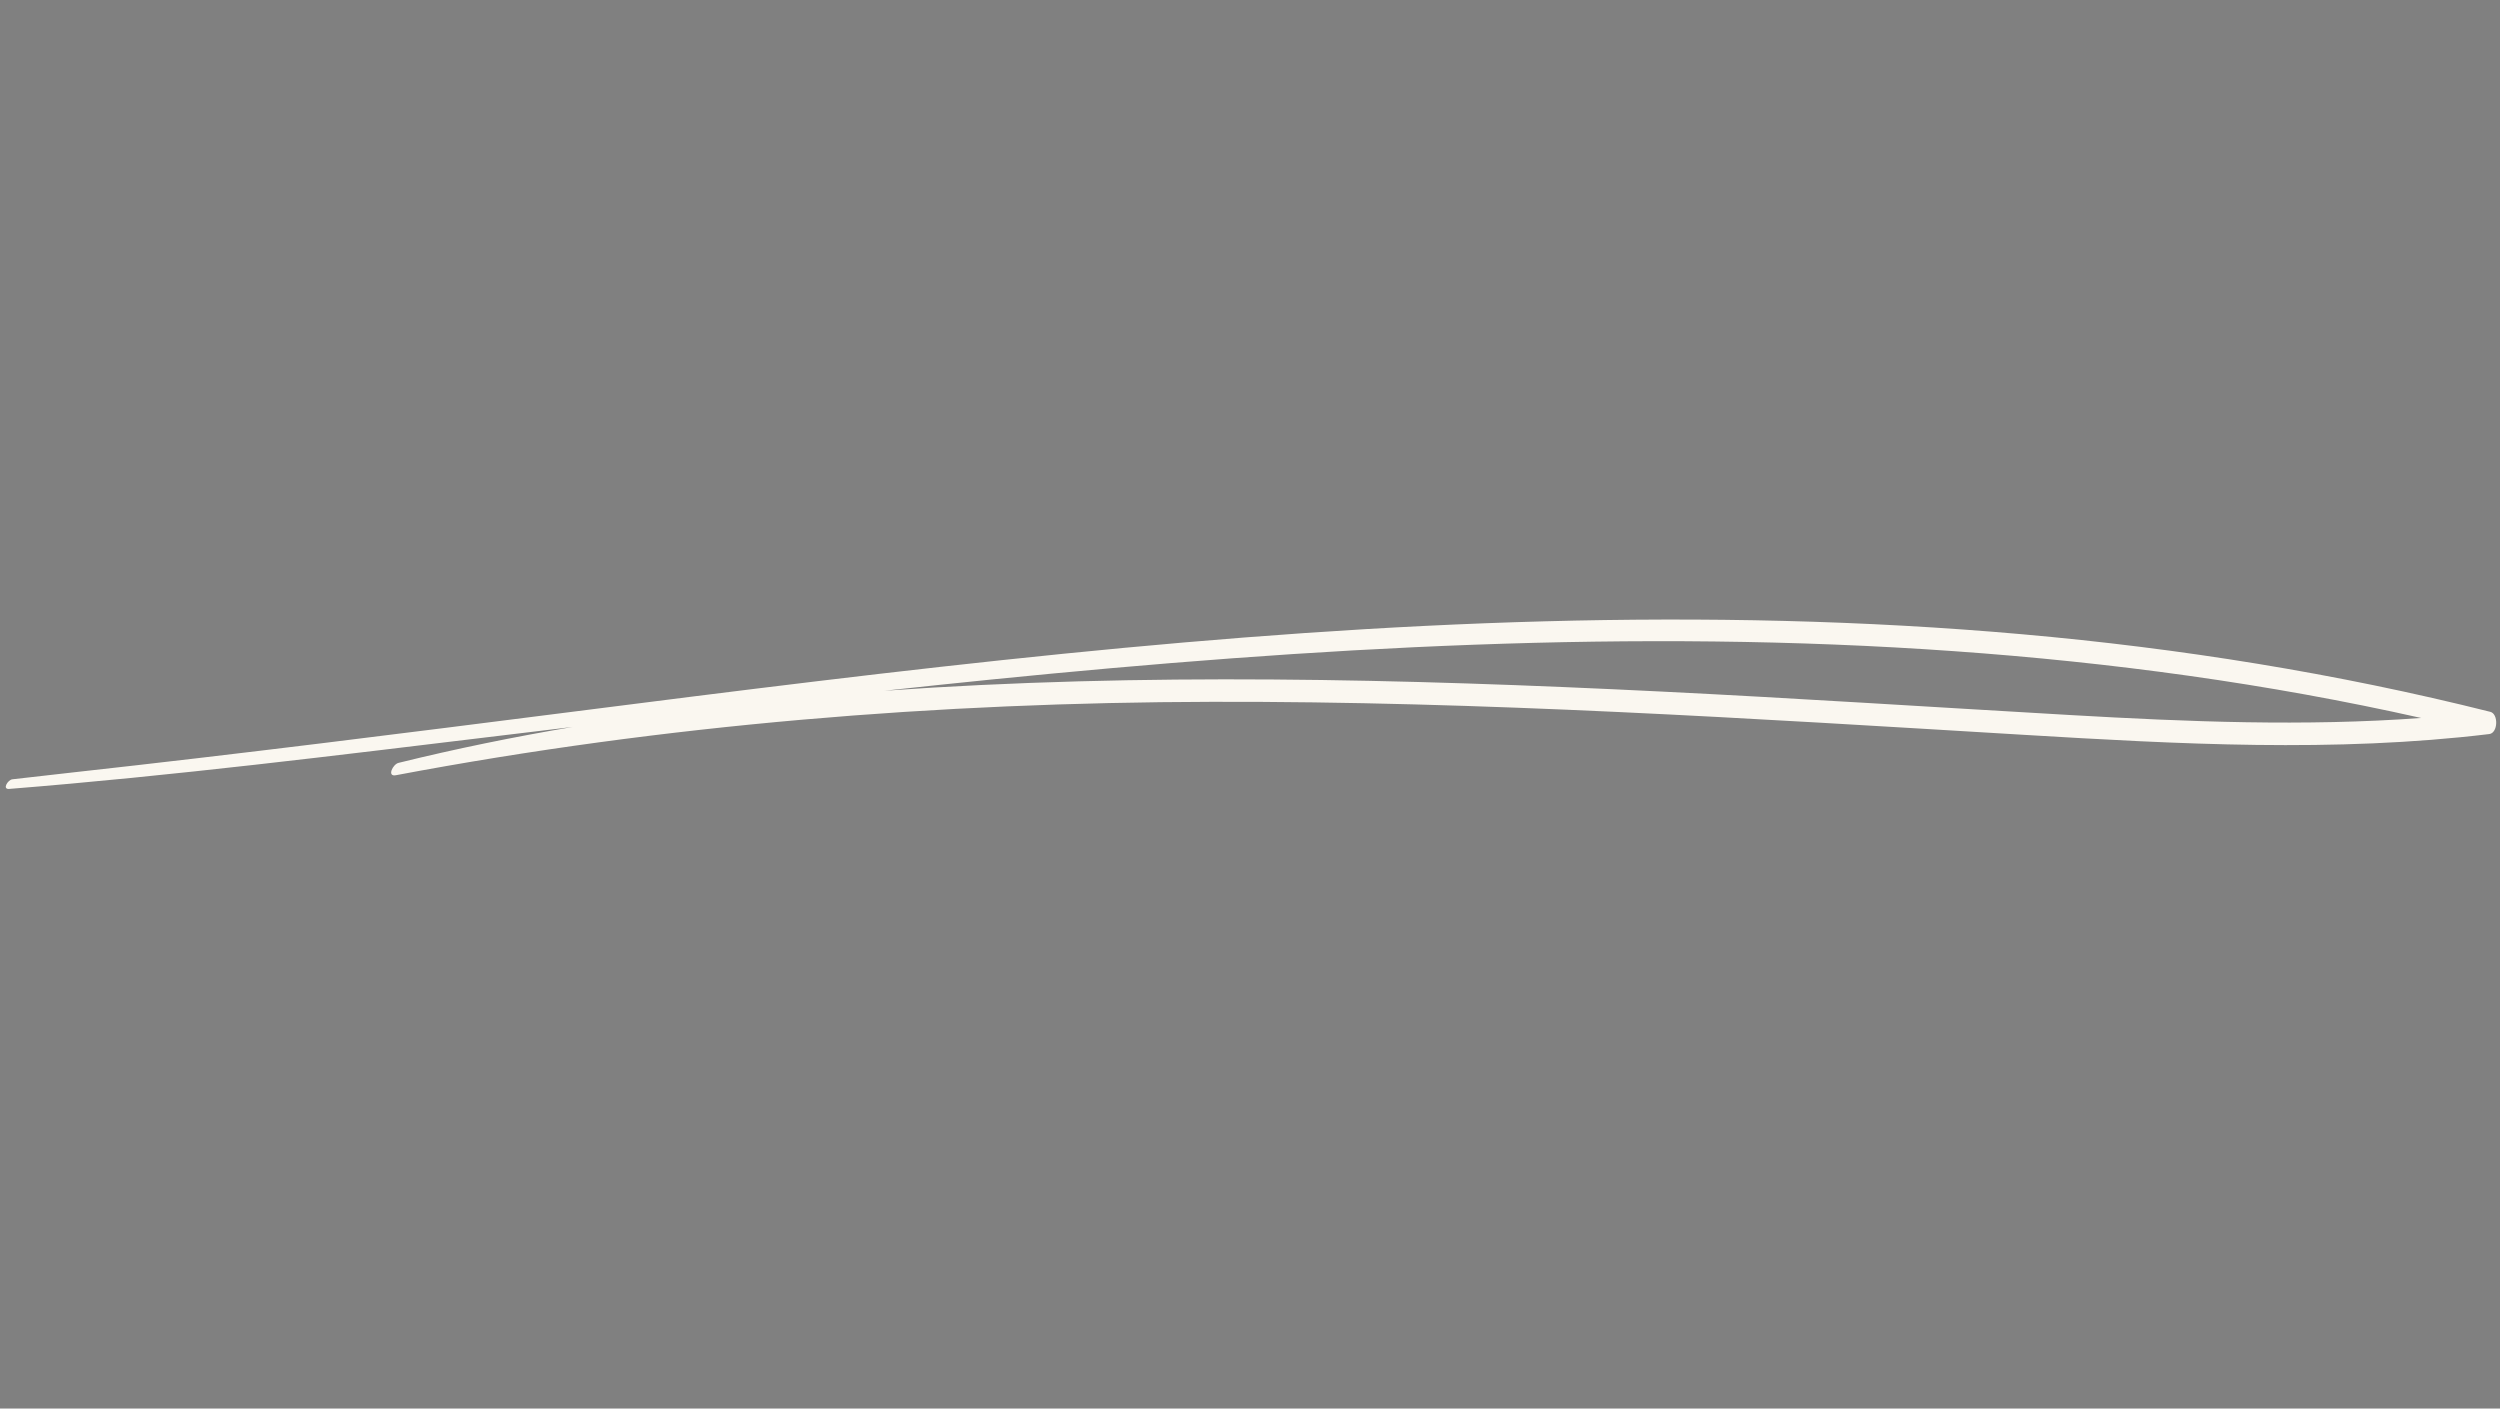 <svg xmlns="http://www.w3.org/2000/svg" xmlns:xlink="http://www.w3.org/1999/xlink" width="1640" zoomAndPan="magnify" viewBox="0 0 1230 693" height="924" preserveAspectRatio="xMidYMid meet" version="1.0"><rect x="0" y="0" width="1230" height="693" fill="#808080" stroke="none"/><defs><clipPath id="10f216fa06"><path d="M 405.719 334.965 L 421.445 334.965 L 421.445 350.691 L 405.719 350.691 Z M 405.719 334.965 " clip-rule="nonzero"/></clipPath></defs><g clip-path="url(#10f216fa06)"><path fill="#000000" d="M 421.445 342.828 C 421.445 343.348 421.395 343.855 421.293 344.363 C 421.195 344.871 421.043 345.363 420.848 345.84 C 420.648 346.316 420.406 346.77 420.121 347.199 C 419.832 347.629 419.508 348.023 419.141 348.391 C 418.777 348.754 418.379 349.082 417.949 349.367 C 417.52 349.656 417.066 349.898 416.59 350.094 C 416.113 350.293 415.621 350.441 415.117 350.543 C 414.609 350.645 414.098 350.691 413.582 350.691 C 413.066 350.691 412.555 350.645 412.047 350.543 C 411.543 350.441 411.051 350.293 410.574 350.094 C 410.094 349.898 409.641 349.656 409.215 349.367 C 408.785 349.082 408.387 348.754 408.02 348.391 C 407.656 348.023 407.332 347.629 407.043 347.199 C 406.758 346.77 406.516 346.316 406.316 345.84 C 406.117 345.363 405.969 344.871 405.871 344.363 C 405.77 343.855 405.719 343.348 405.719 342.828 C 405.719 342.312 405.77 341.801 405.871 341.297 C 405.969 340.789 406.117 340.297 406.316 339.82 C 406.516 339.344 406.758 338.891 407.043 338.461 C 407.332 338.031 407.656 337.633 408.02 337.27 C 408.387 336.902 408.785 336.578 409.215 336.293 C 409.641 336.004 410.094 335.762 410.574 335.562 C 411.051 335.367 411.543 335.219 412.047 335.117 C 412.555 335.016 413.066 334.965 413.582 334.965 C 414.098 334.965 414.609 335.016 415.117 335.117 C 415.621 335.219 416.113 335.367 416.59 335.562 C 417.066 335.762 417.52 336.004 417.949 336.293 C 418.379 336.578 418.777 336.902 419.141 337.27 C 419.508 337.633 419.832 338.031 420.121 338.461 C 420.406 338.891 420.648 339.344 420.848 339.82 C 421.043 340.297 421.195 340.789 421.293 341.297 C 421.395 341.801 421.445 342.312 421.445 342.828 Z M 421.445 342.828 " fill-opacity="1" fill-rule="nonzero"/></g><path fill="#faf7f0" d="M 1018.828 351.812 C 951.629 347.945 884.461 343.559 817.223 340.238 C 690.004 333.961 562.258 330.84 435.105 339.848 C 452.555 337.949 470.008 336.113 487.477 334.352 C 566.555 326.414 645.816 320.109 725.25 317.199 C 803.992 314.309 882.91 314.793 961.52 320.387 C 1038.742 325.871 1115.664 336.258 1191.223 353.246 C 1133.863 357.449 1076.219 355.113 1018.828 351.812 Z M 1225.234 350.223 C 1149.676 331.258 1072.551 318.93 994.977 312.059 C 916.93 305.137 838.453 303.586 760.152 305.684 C 681.07 307.797 602.145 313.715 523.441 321.621 C 442.121 329.805 361.031 340.074 279.961 350.406 C 198.844 360.734 117.738 370.984 36.457 379.965 C 26.336 381.086 16.23 382.301 6.109 383.41 C 3.832 383.66 0.98 388.438 4.492 388.148 C 85.246 381.699 165.715 371.637 246.125 361.949 C 257.992 360.523 269.863 359.086 281.734 357.66 C 252.957 362.535 224.363 368.352 196.07 375.332 C 193.246 376.031 190.27 382.262 194.746 381.418 C 327.23 356.406 461.371 345.609 596.133 345.293 C 729.363 344.977 862.395 353.543 995.32 361.508 C 1071.688 366.086 1148.508 370.355 1224.715 361.156 C 1229.035 360.637 1229.32 351.246 1225.234 350.223 " fill-opacity="1" fill-rule="nonzero"/></svg>